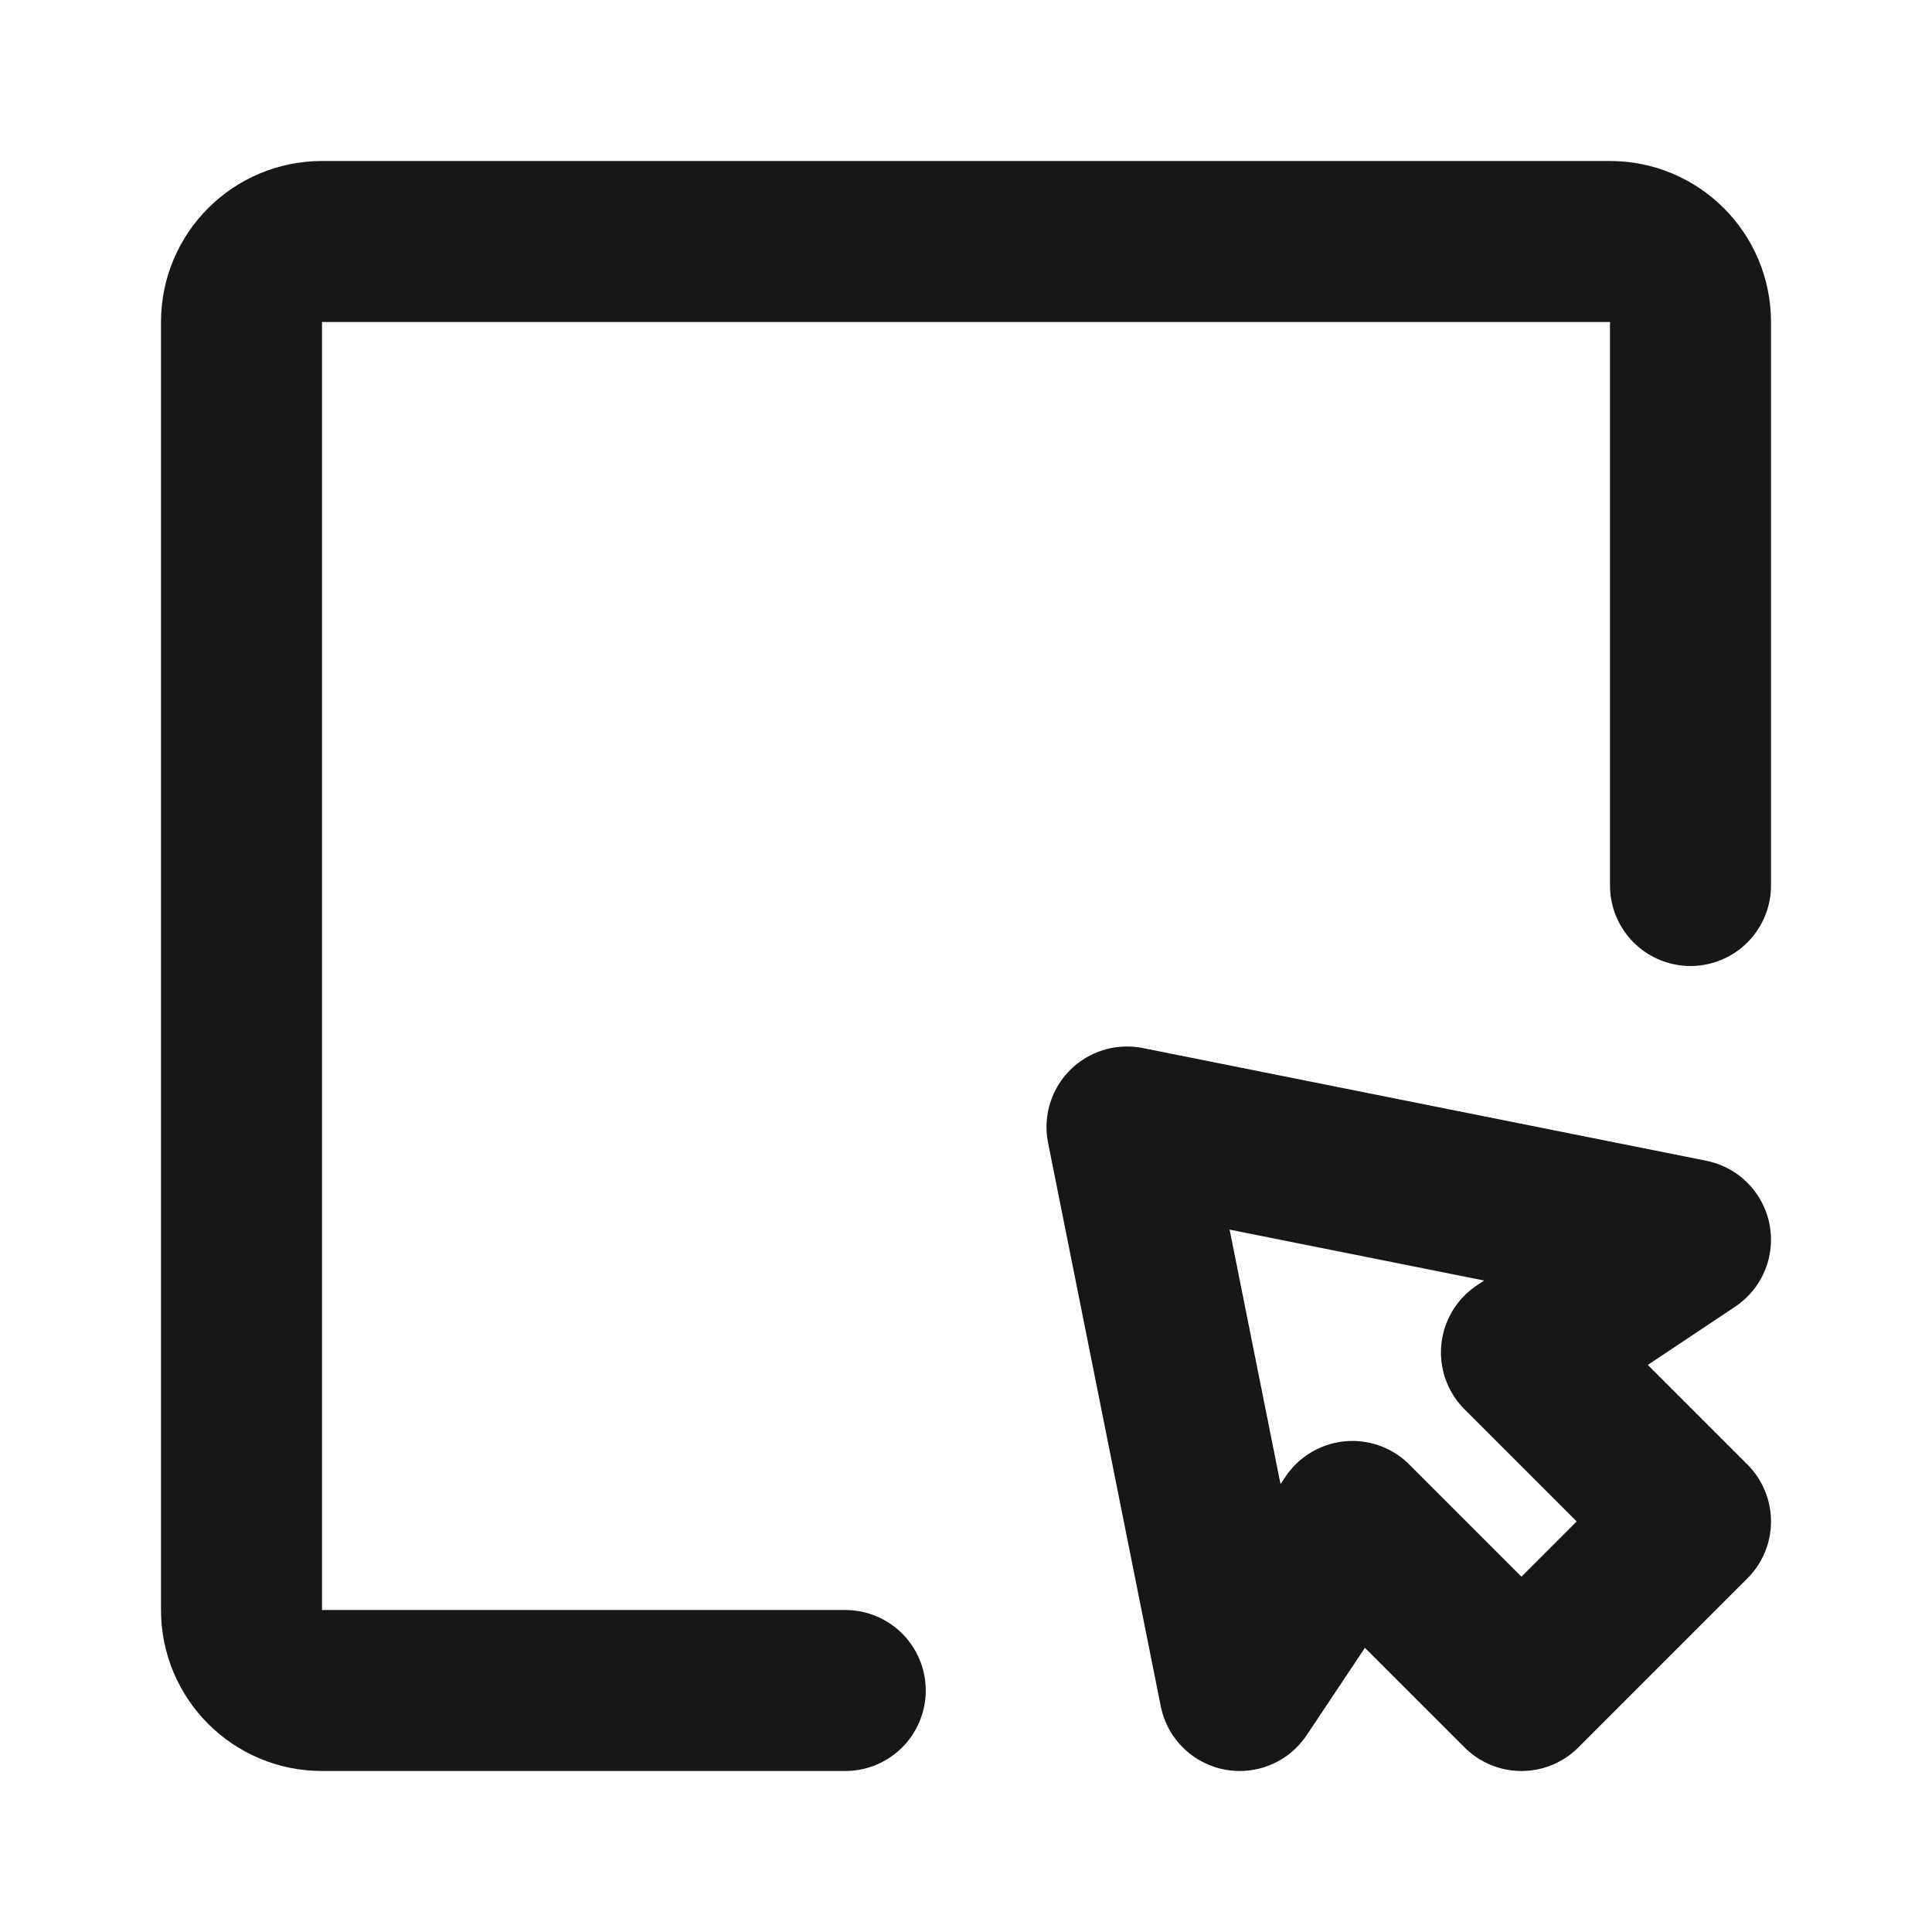 <?xml version="1.0" encoding="UTF-8"?><svg width="24" height="24" viewBox="0 0 48 48" fill="none" xmlns="http://www.w3.org/2000/svg"><path fill-rule="evenodd" clip-rule="evenodd" d="M28 28L42 30.8L37.8 33.6L42 37.8L37.8 42L33.6 37.8L30.8 42L28 28Z" fill="none" stroke="#171717" stroke-width="4" stroke-linecap="round" stroke-linejoin="round"/><path d="M42 22V8C42 6.895 41.105 6 40 6H8C6.895 6 6 6.895 6 8V40C6 41.105 6.895 42 8 42H21" stroke="#171717" stroke-width="4" stroke-linecap="round" stroke-linejoin="round"/></svg>